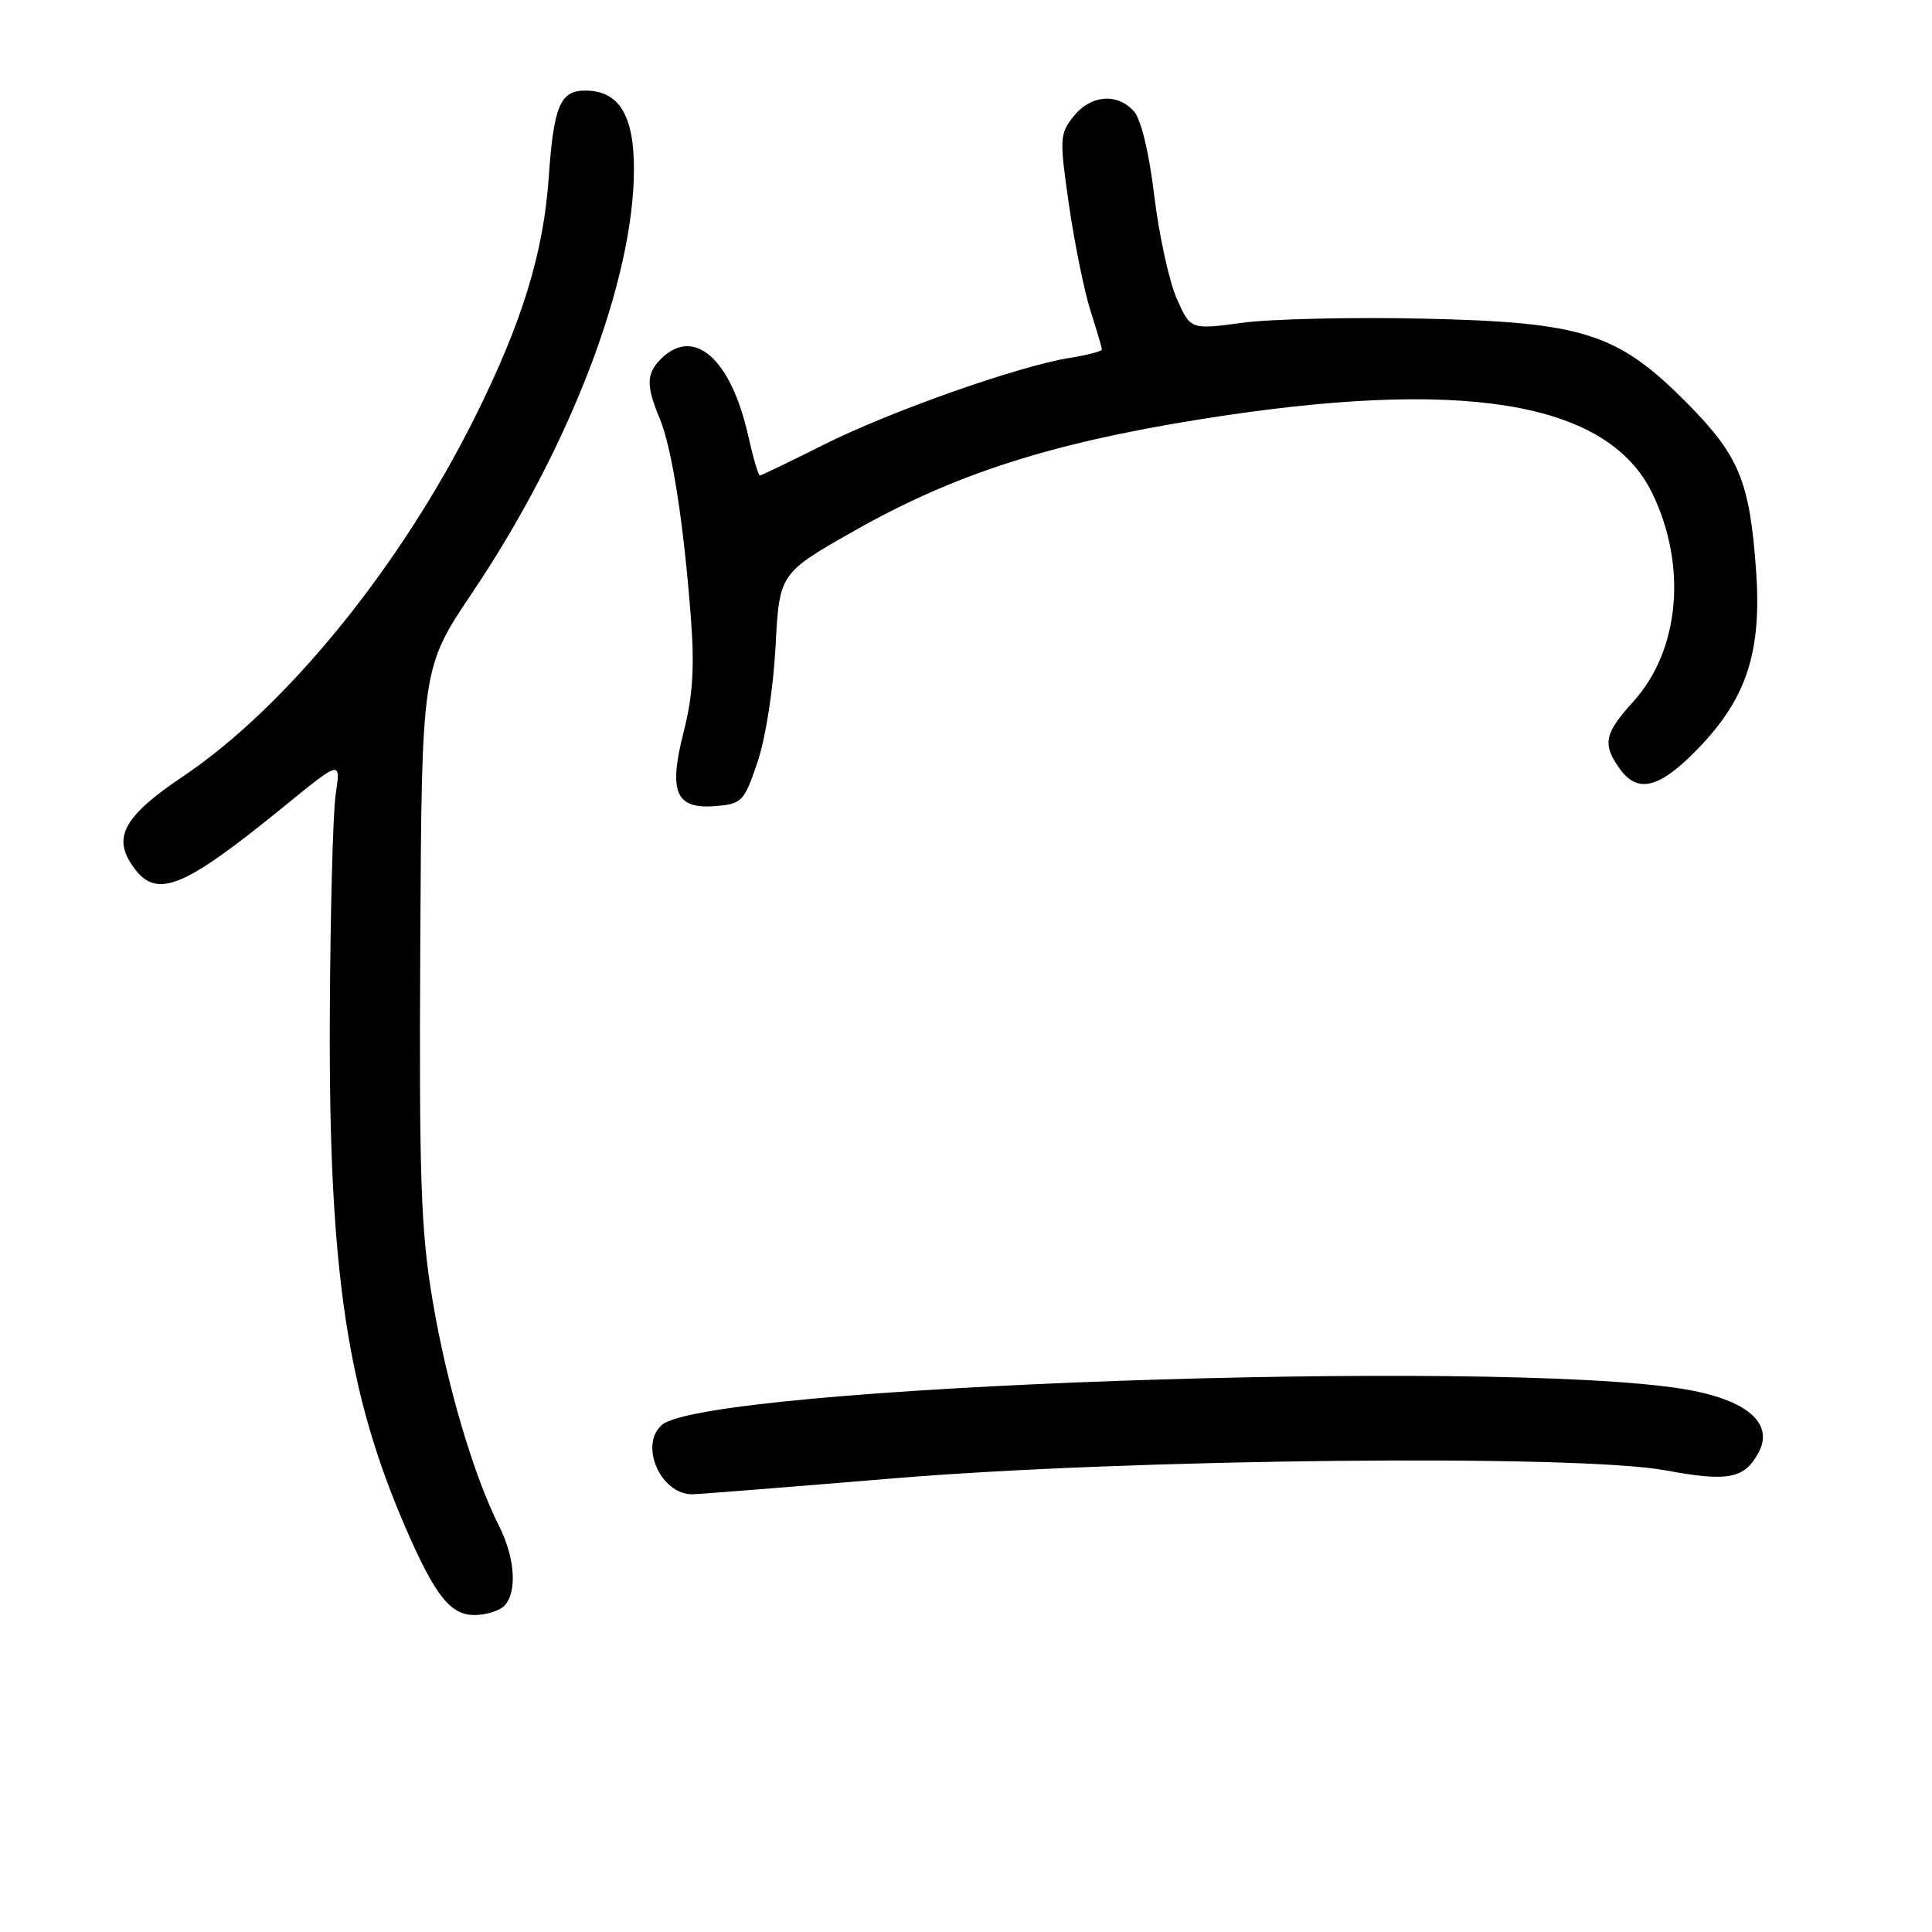 <?xml version="1.0" encoding="UTF-8" standalone="no"?>
<!DOCTYPE svg PUBLIC "-//W3C//DTD SVG 1.1//EN" "http://www.w3.org/Graphics/SVG/1.1/DTD/svg11.dtd" >
<svg xmlns="http://www.w3.org/2000/svg" xmlns:xlink="http://www.w3.org/1999/xlink" version="1.1" viewBox="0 0 256 256">
 <g >
 <path fill="currentColor"
d=" M 66.80 212.80 C 68.56 211.04 68.27 206.45 66.13 202.21 C 62.76 195.55 59.20 183.48 57.33 172.38 C 55.76 163.03 55.53 156.36 55.69 125.00 C 55.88 88.50 55.88 88.50 62.60 78.50 C 75.60 59.15 84.00 37.12 84.00 22.37 C 84.00 15.23 81.99 12.00 77.54 12.00 C 74.23 12.00 73.37 14.05 72.71 23.50 C 72.02 33.52 69.18 42.74 62.92 55.30 C 53.05 75.11 37.94 93.70 24.19 102.92 C 16.63 108.00 14.98 110.79 17.38 114.46 C 20.57 119.32 23.87 118.07 37.83 106.70 C 45.16 100.73 45.16 100.73 44.48 105.26 C 44.11 107.75 43.76 121.20 43.70 135.14 C 43.57 168.36 45.99 184.60 53.77 202.50 C 57.65 211.43 59.68 214.00 62.87 214.00 C 64.37 214.00 66.14 213.46 66.80 212.80 Z  M 118.28 195.90 C 149.51 193.29 209.03 192.67 220.70 194.83 C 229.00 196.37 231.15 195.95 233.03 192.45 C 235.12 188.54 231.36 185.40 223.00 184.04 C 197.89 179.98 93.56 183.66 87.69 188.82 C 84.67 191.49 87.53 198.00 91.72 198.00 C 92.46 198.00 104.41 197.05 118.28 195.90 Z  M 100.37 101.00 C 101.44 97.86 102.46 91.32 102.76 85.73 C 103.27 75.96 103.27 75.96 113.28 70.29 C 126.40 62.86 139.13 58.75 158.84 55.59 C 193.75 49.98 213.01 53.12 218.95 65.39 C 223.58 74.97 222.57 86.15 216.45 92.93 C 212.59 97.19 212.30 98.56 214.56 101.78 C 216.98 105.23 219.89 104.50 225.06 99.13 C 231.46 92.49 233.45 86.35 232.69 75.60 C 231.85 63.78 230.45 60.39 223.54 53.41 C 214.33 44.12 209.80 42.68 188.50 42.22 C 179.15 42.01 168.41 42.26 164.63 42.77 C 157.75 43.69 157.75 43.69 155.92 39.56 C 154.92 37.28 153.58 31.16 152.95 25.96 C 152.26 20.21 151.20 15.81 150.25 14.75 C 148.04 12.27 144.48 12.58 142.23 15.44 C 140.41 17.75 140.38 18.39 141.65 27.19 C 142.39 32.31 143.68 38.61 144.50 41.19 C 145.33 43.77 146.00 46.07 146.00 46.31 C 146.00 46.55 144.09 47.05 141.75 47.42 C 134.98 48.50 117.91 54.52 109.12 58.94 C 104.68 61.17 100.88 63.00 100.68 63.00 C 100.48 63.00 99.79 60.63 99.14 57.73 C 96.85 47.51 91.94 43.20 87.57 47.57 C 85.63 49.51 85.60 51.11 87.42 55.47 C 89.04 59.33 90.62 69.49 91.56 82.07 C 92.04 88.42 91.79 92.26 90.61 96.89 C 88.54 104.97 89.51 107.25 94.82 106.81 C 98.31 106.52 98.60 106.22 100.37 101.00 Z "/>
</g>
</svg>